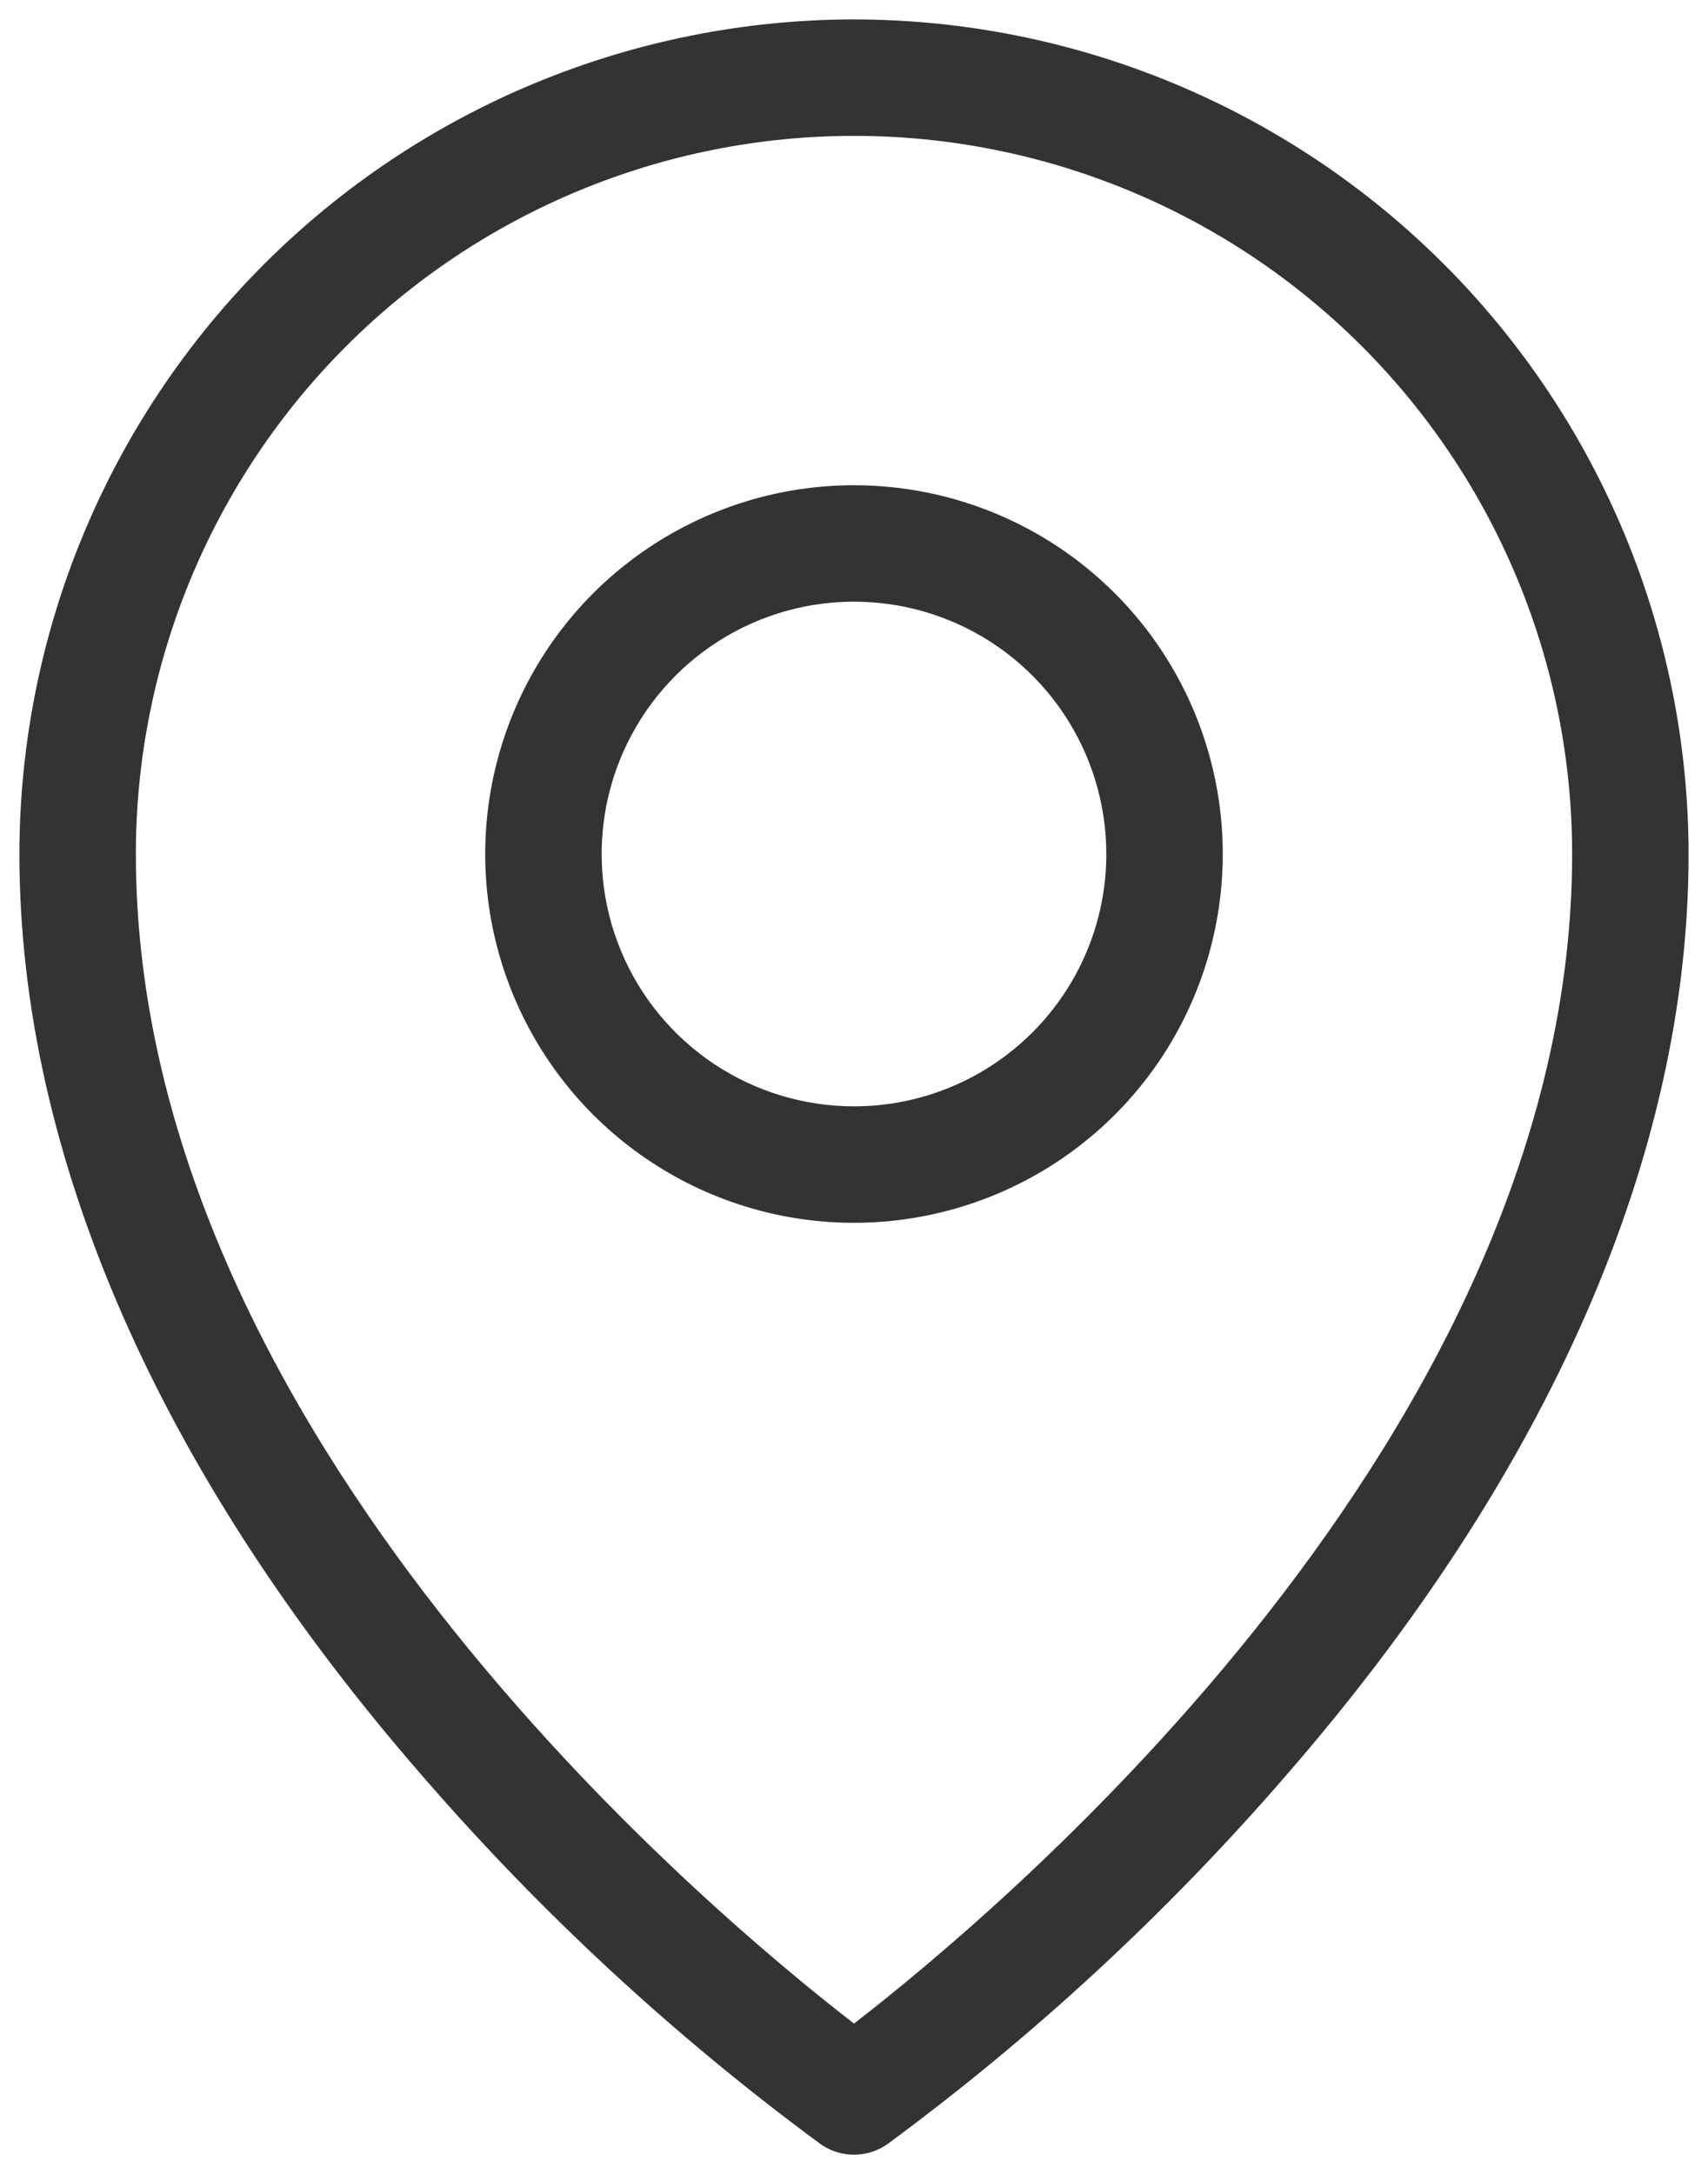<svg width="22" height="28" viewBox="0 0 22 28" fill="none" xmlns="http://www.w3.org/2000/svg">
<path d="M11 6.25C10.06 6.25 9.142 6.529 8.361 7.051C7.58 7.572 6.971 8.314 6.612 9.182C6.252 10.05 6.158 11.005 6.341 11.927C6.525 12.848 6.977 13.694 7.641 14.359C8.306 15.023 9.152 15.476 10.073 15.659C10.995 15.842 11.95 15.748 12.818 15.388C13.686 15.029 14.428 14.42 14.95 13.639C15.471 12.858 15.75 11.94 15.75 11C15.75 9.74 15.25 8.532 14.359 7.641C13.468 6.75 12.26 6.25 11 6.25ZM11 14.25C10.357 14.25 9.729 14.059 9.194 13.702C8.66 13.345 8.243 12.838 7.997 12.244C7.751 11.65 7.687 10.996 7.812 10.366C7.938 9.736 8.247 9.156 8.702 8.702C9.156 8.247 9.736 7.938 10.366 7.812C10.996 7.687 11.65 7.751 12.244 7.997C12.838 8.243 13.345 8.66 13.702 9.194C14.059 9.729 14.25 10.357 14.25 11C14.25 11.862 13.908 12.689 13.298 13.298C12.689 13.908 11.862 14.25 11 14.25ZM11 0.25C8.15 0.253 5.418 1.387 3.402 3.402C1.387 5.418 0.253 8.15 0.25 11C0.25 14.864 2.042 18.968 5.434 22.867C6.964 24.636 8.687 26.23 10.57 27.617C10.696 27.706 10.846 27.753 11 27.753C11.154 27.753 11.304 27.706 11.43 27.617C13.313 26.23 15.036 24.636 16.566 22.867C19.957 18.968 21.75 14.867 21.75 11C21.747 8.15 20.613 5.418 18.598 3.402C16.582 1.387 13.85 0.253 11 0.25ZM11 26.064C9.125 24.616 1.75 18.453 1.75 11C1.75 8.547 2.725 6.194 4.459 4.459C6.194 2.725 8.547 1.75 11 1.75C13.453 1.75 15.806 2.725 17.541 4.459C19.275 6.194 20.25 8.547 20.25 11C20.25 18.453 12.875 24.616 11 26.064Z" fill="#333333"/>
</svg>
